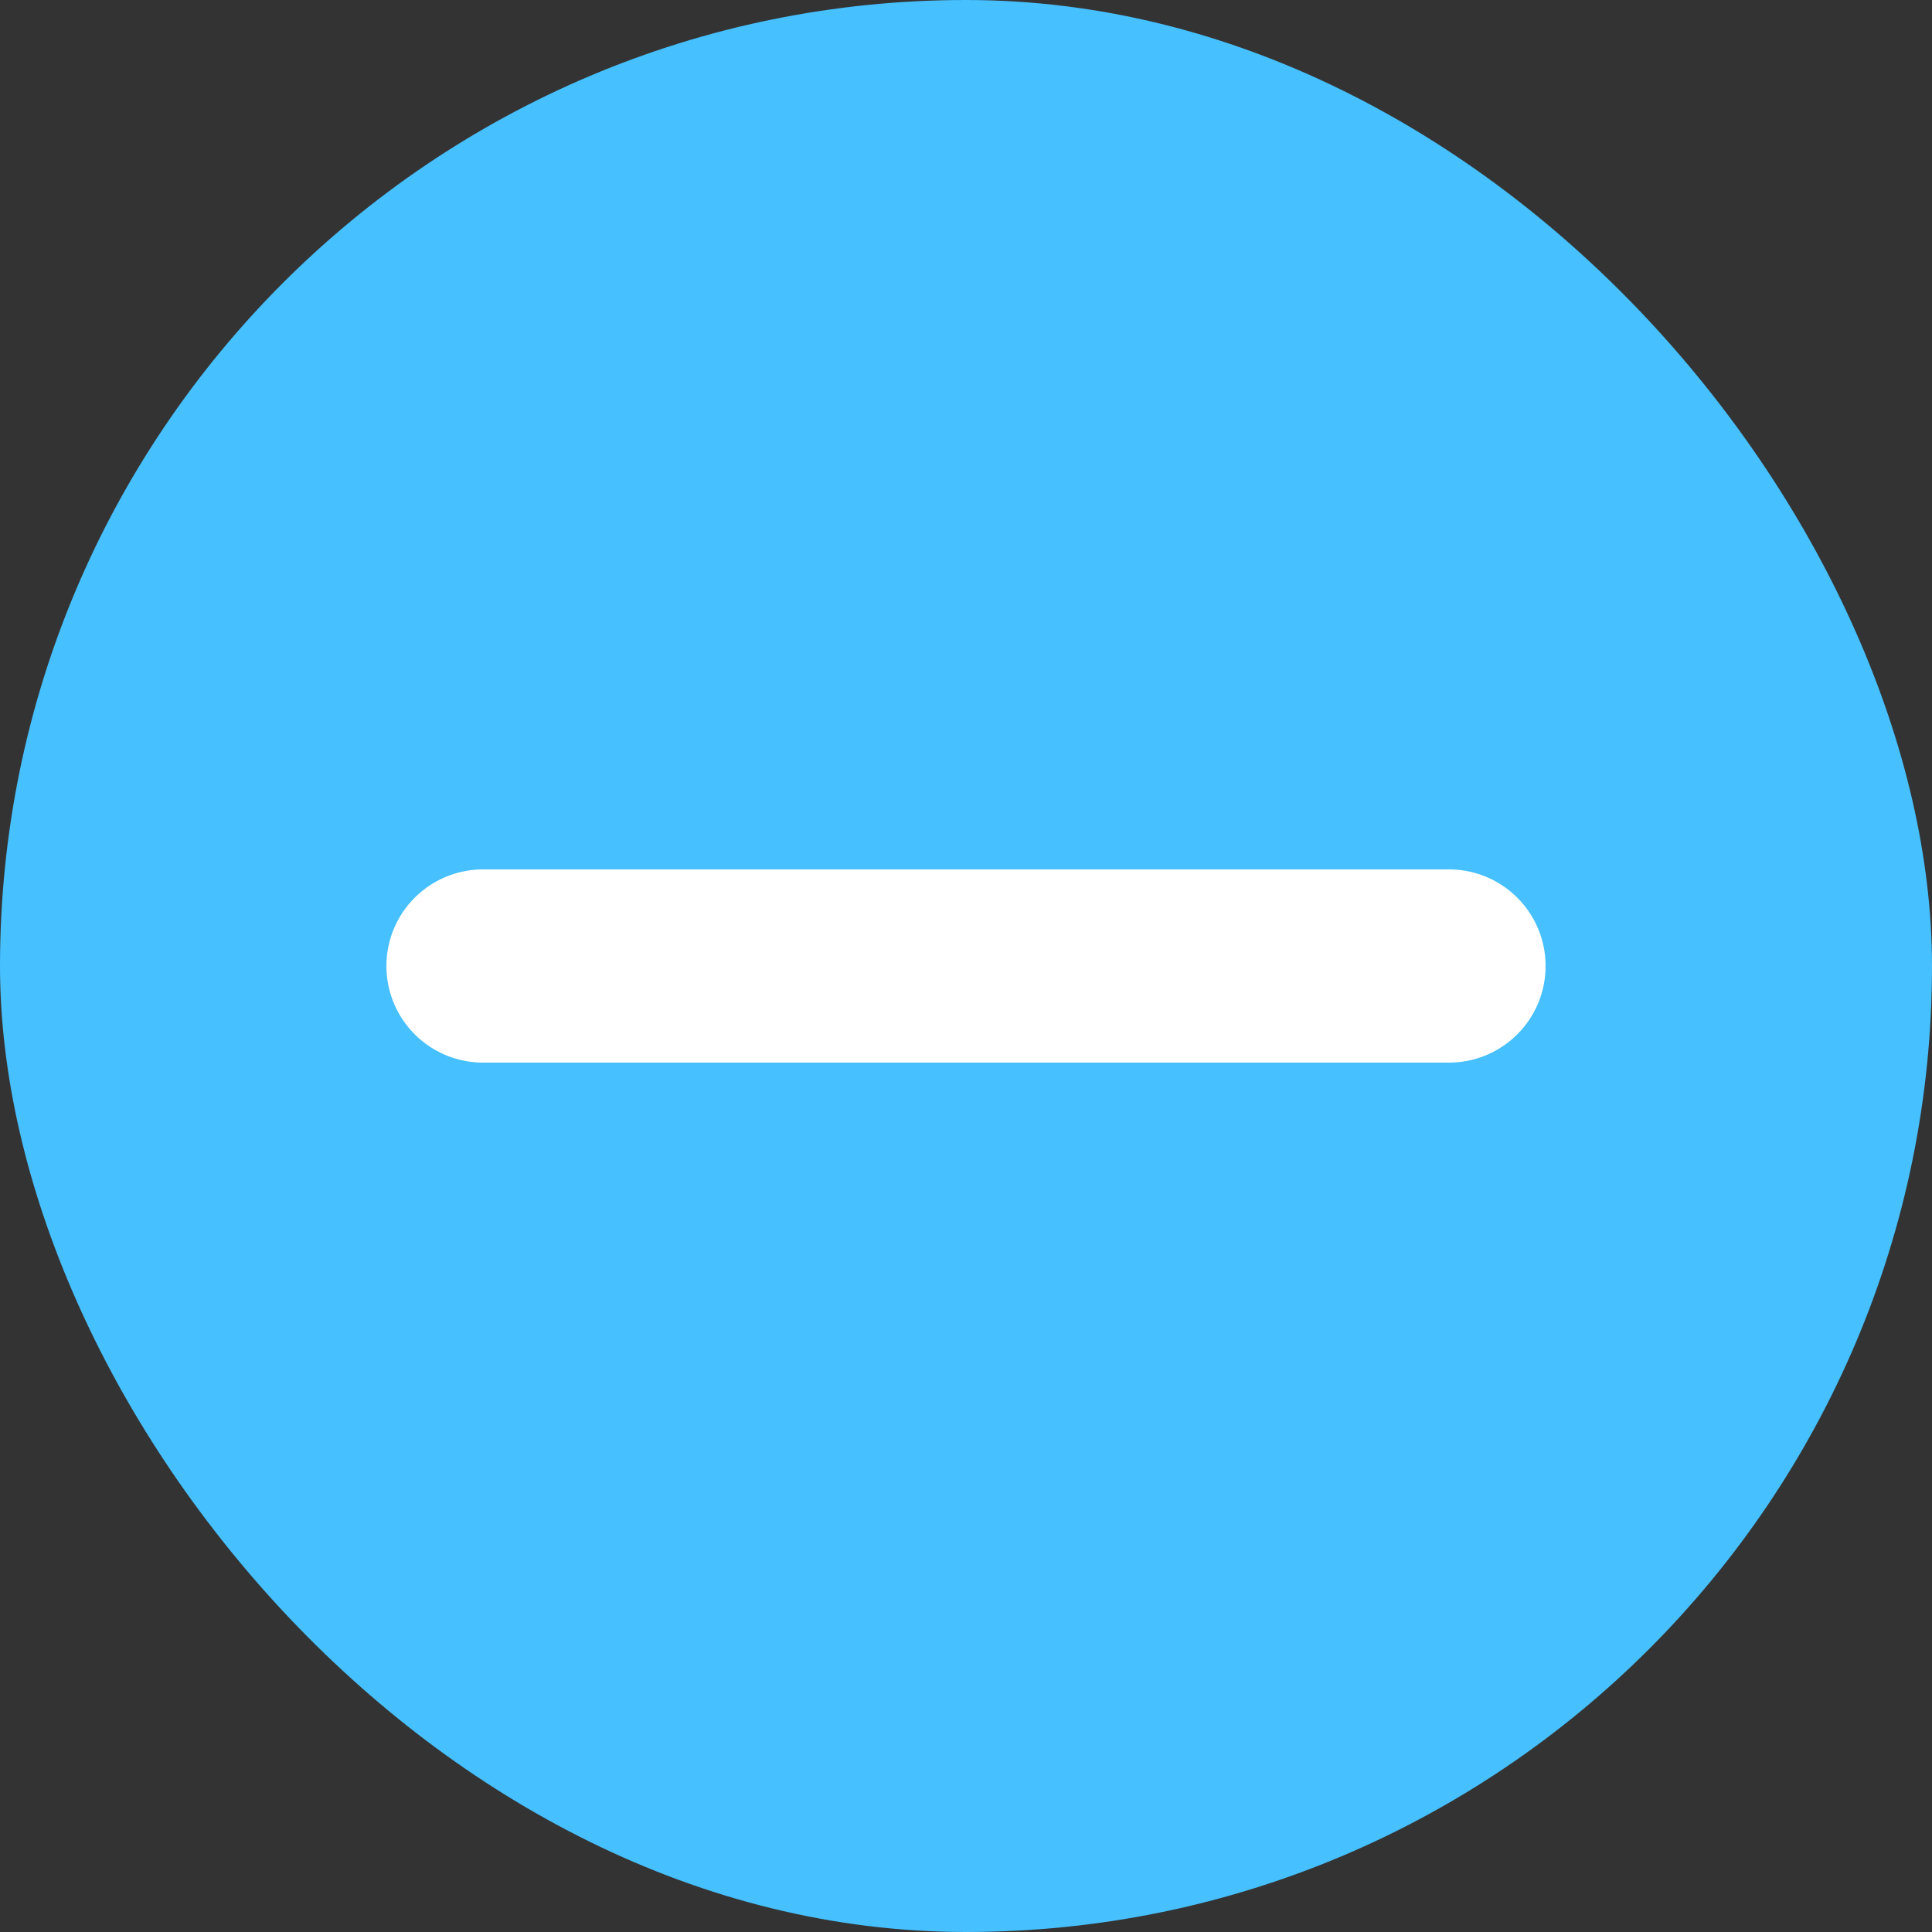 <svg width="20" height="20" viewBox="0 0 20 20" fill="none" xmlns="http://www.w3.org/2000/svg">
<rect x="0" y="0" width="20" height="20" fill="#333333" stroke="none"/>
<rect width="20" height="20" rx="10" fill="#46C0FF"/>
<path d="M5 10H15" stroke="white" stroke-width="2" stroke-linecap="round"/>
</svg>
